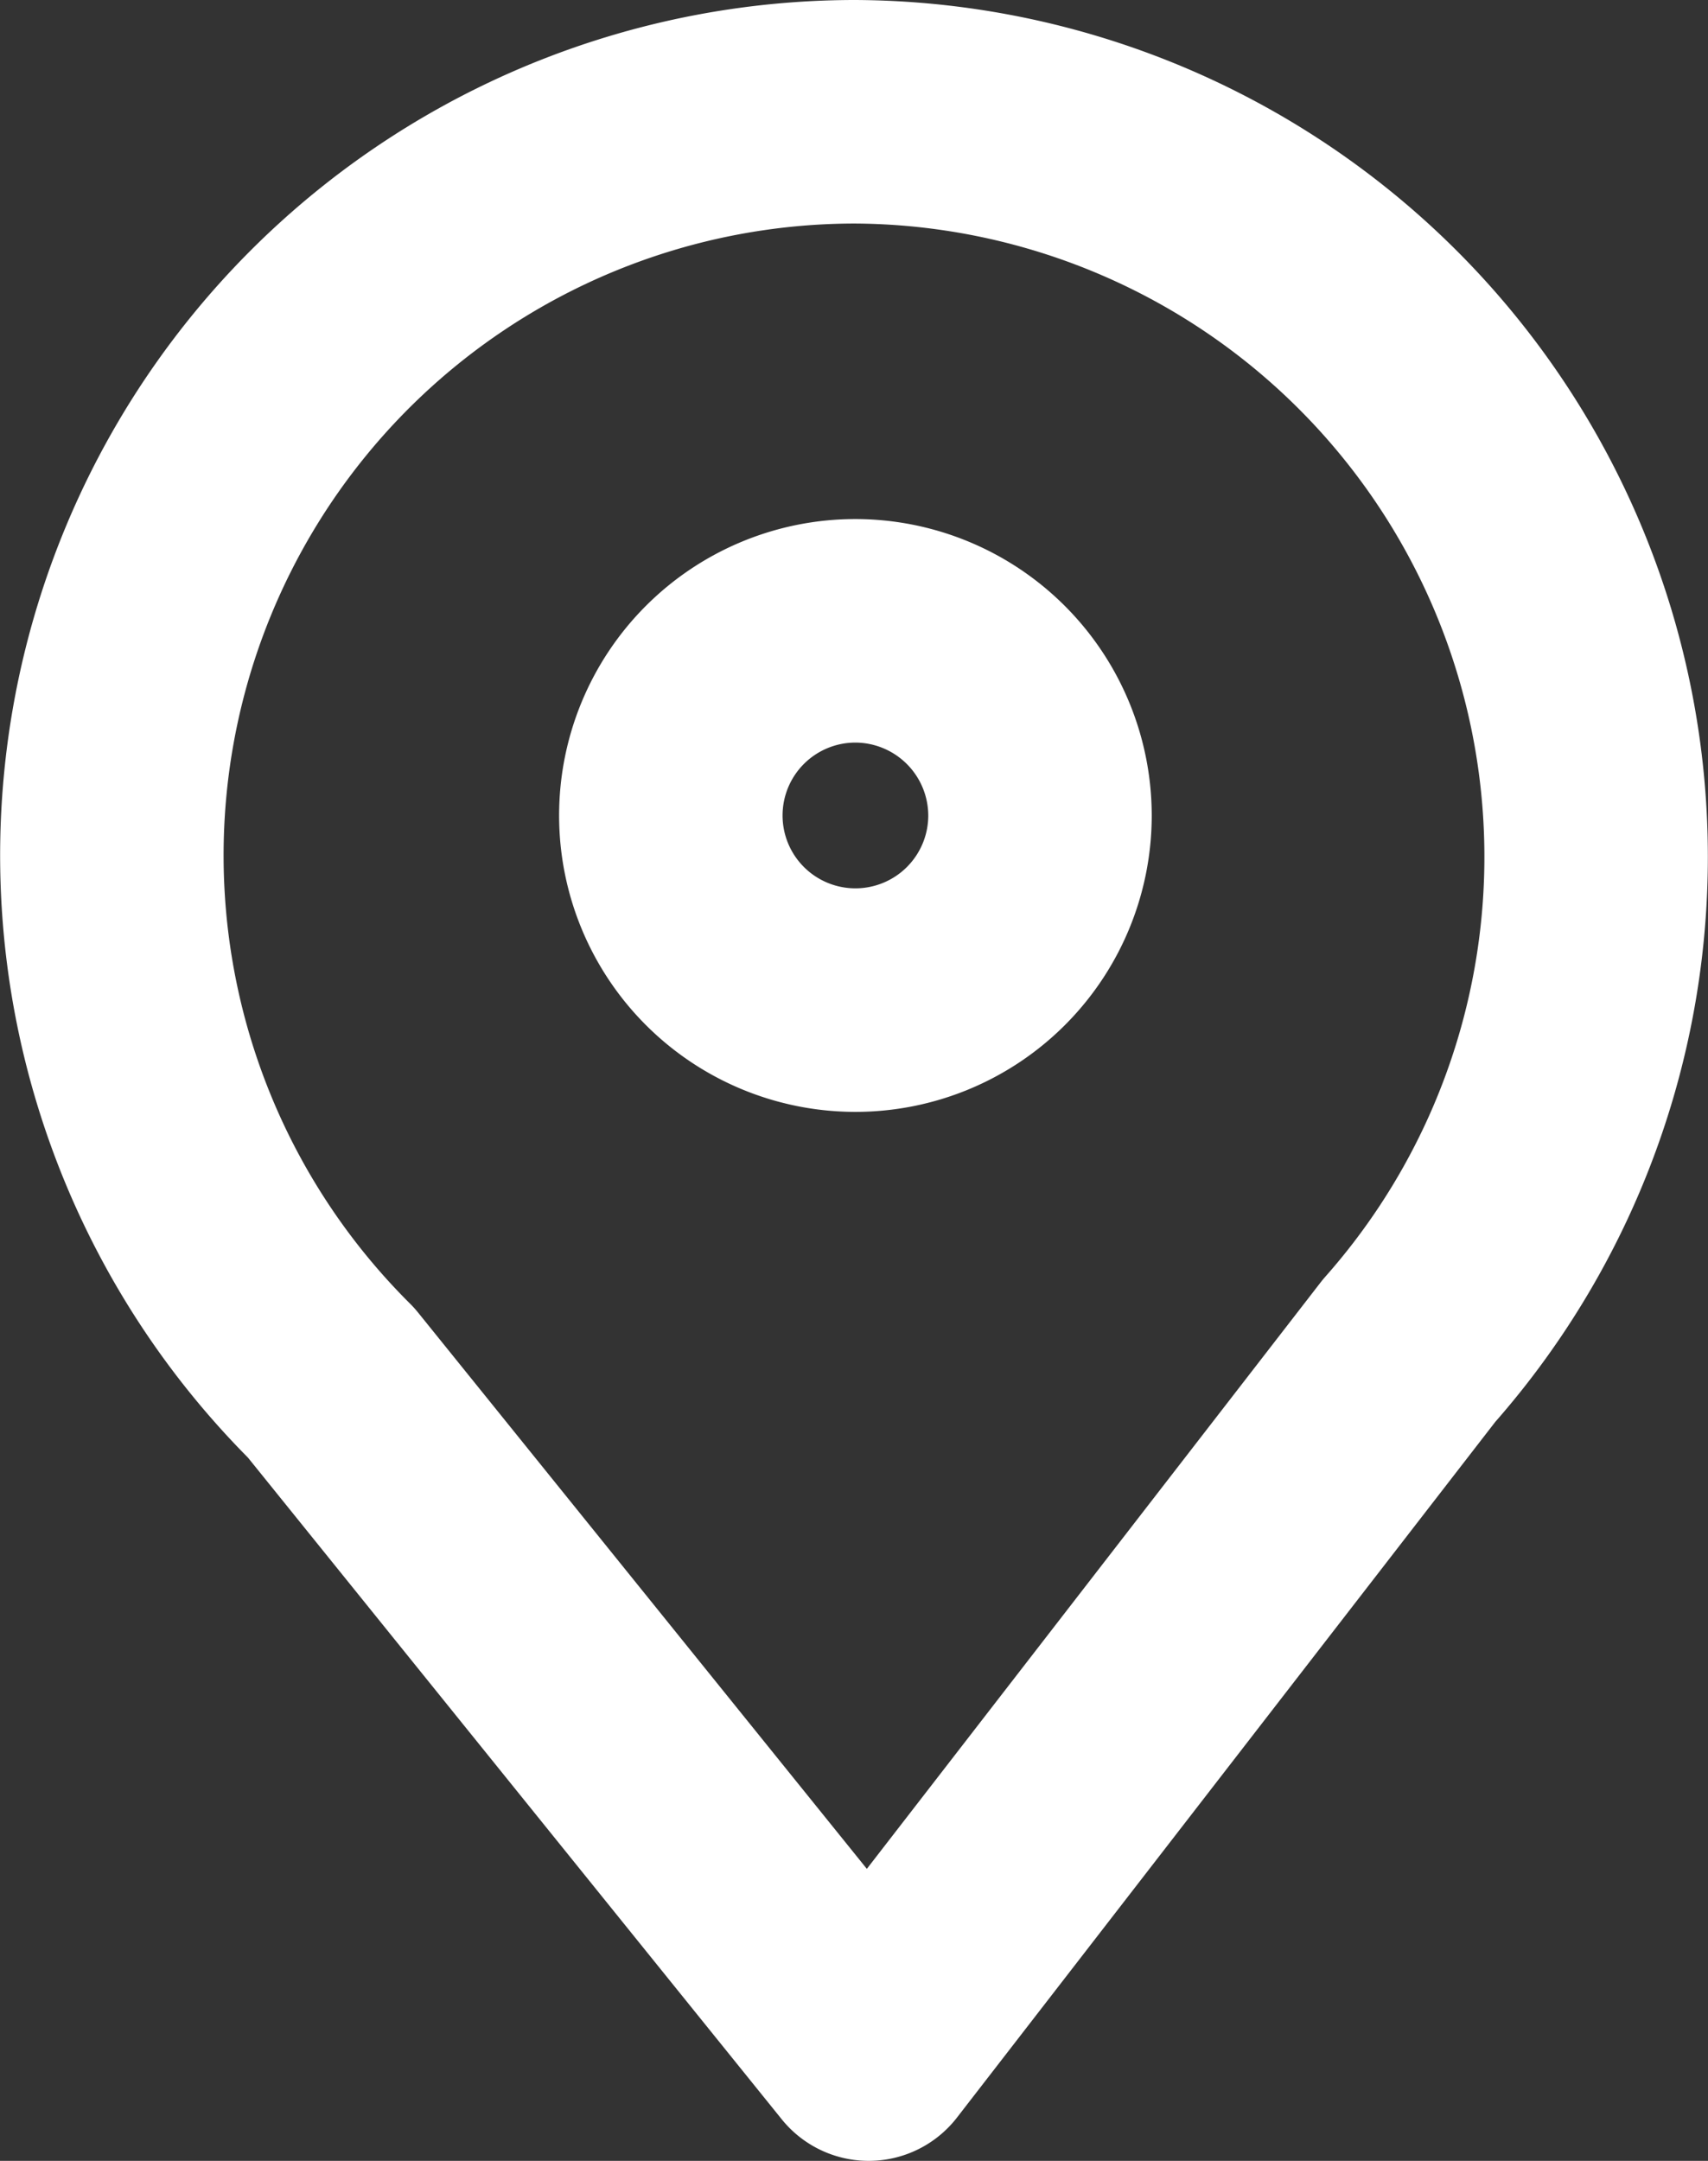 <svg xmlns="http://www.w3.org/2000/svg" width="11.465" height="14.5" viewBox="0 0 11.465 14.5">
  <rect x="0" y="0" width="11.465" height="14.5" fill="#333333" stroke="none"/>
  <defs>
    <style>
      .cls-1 {
        fill: none;
        stroke: #fff;
        stroke-linecap: round;
        stroke-linejoin: round;
        stroke-miterlimit: 10;
        stroke-width: 1.5px;
      }
    </style>
  </defs>
  <g id="Group_235" data-name="Group 235" transform="translate(-1.85 -1.85)">
    <g id="Group_234" data-name="Group 234" transform="translate(2.6 2.6)">
      <path id="Path_166" data-name="Path 166" class="cls-1" d="M7.592,2.6a4.99,4.99,0,0,0-3.519,8.529L7.681,15.6l3.627-4.686A5,5,0,0,0,7.592,2.6Z" transform="translate(-2.6 -2.6)"/>
      <path id="Path_167" data-name="Path 167" class="cls-1" d="M25.978,23.239A1.239,1.239,0,1,1,24.739,22,1.241,1.241,0,0,1,25.978,23.239Z" transform="translate(-19.747 -18.517)"/>
    </g>
  </g>
</svg>
